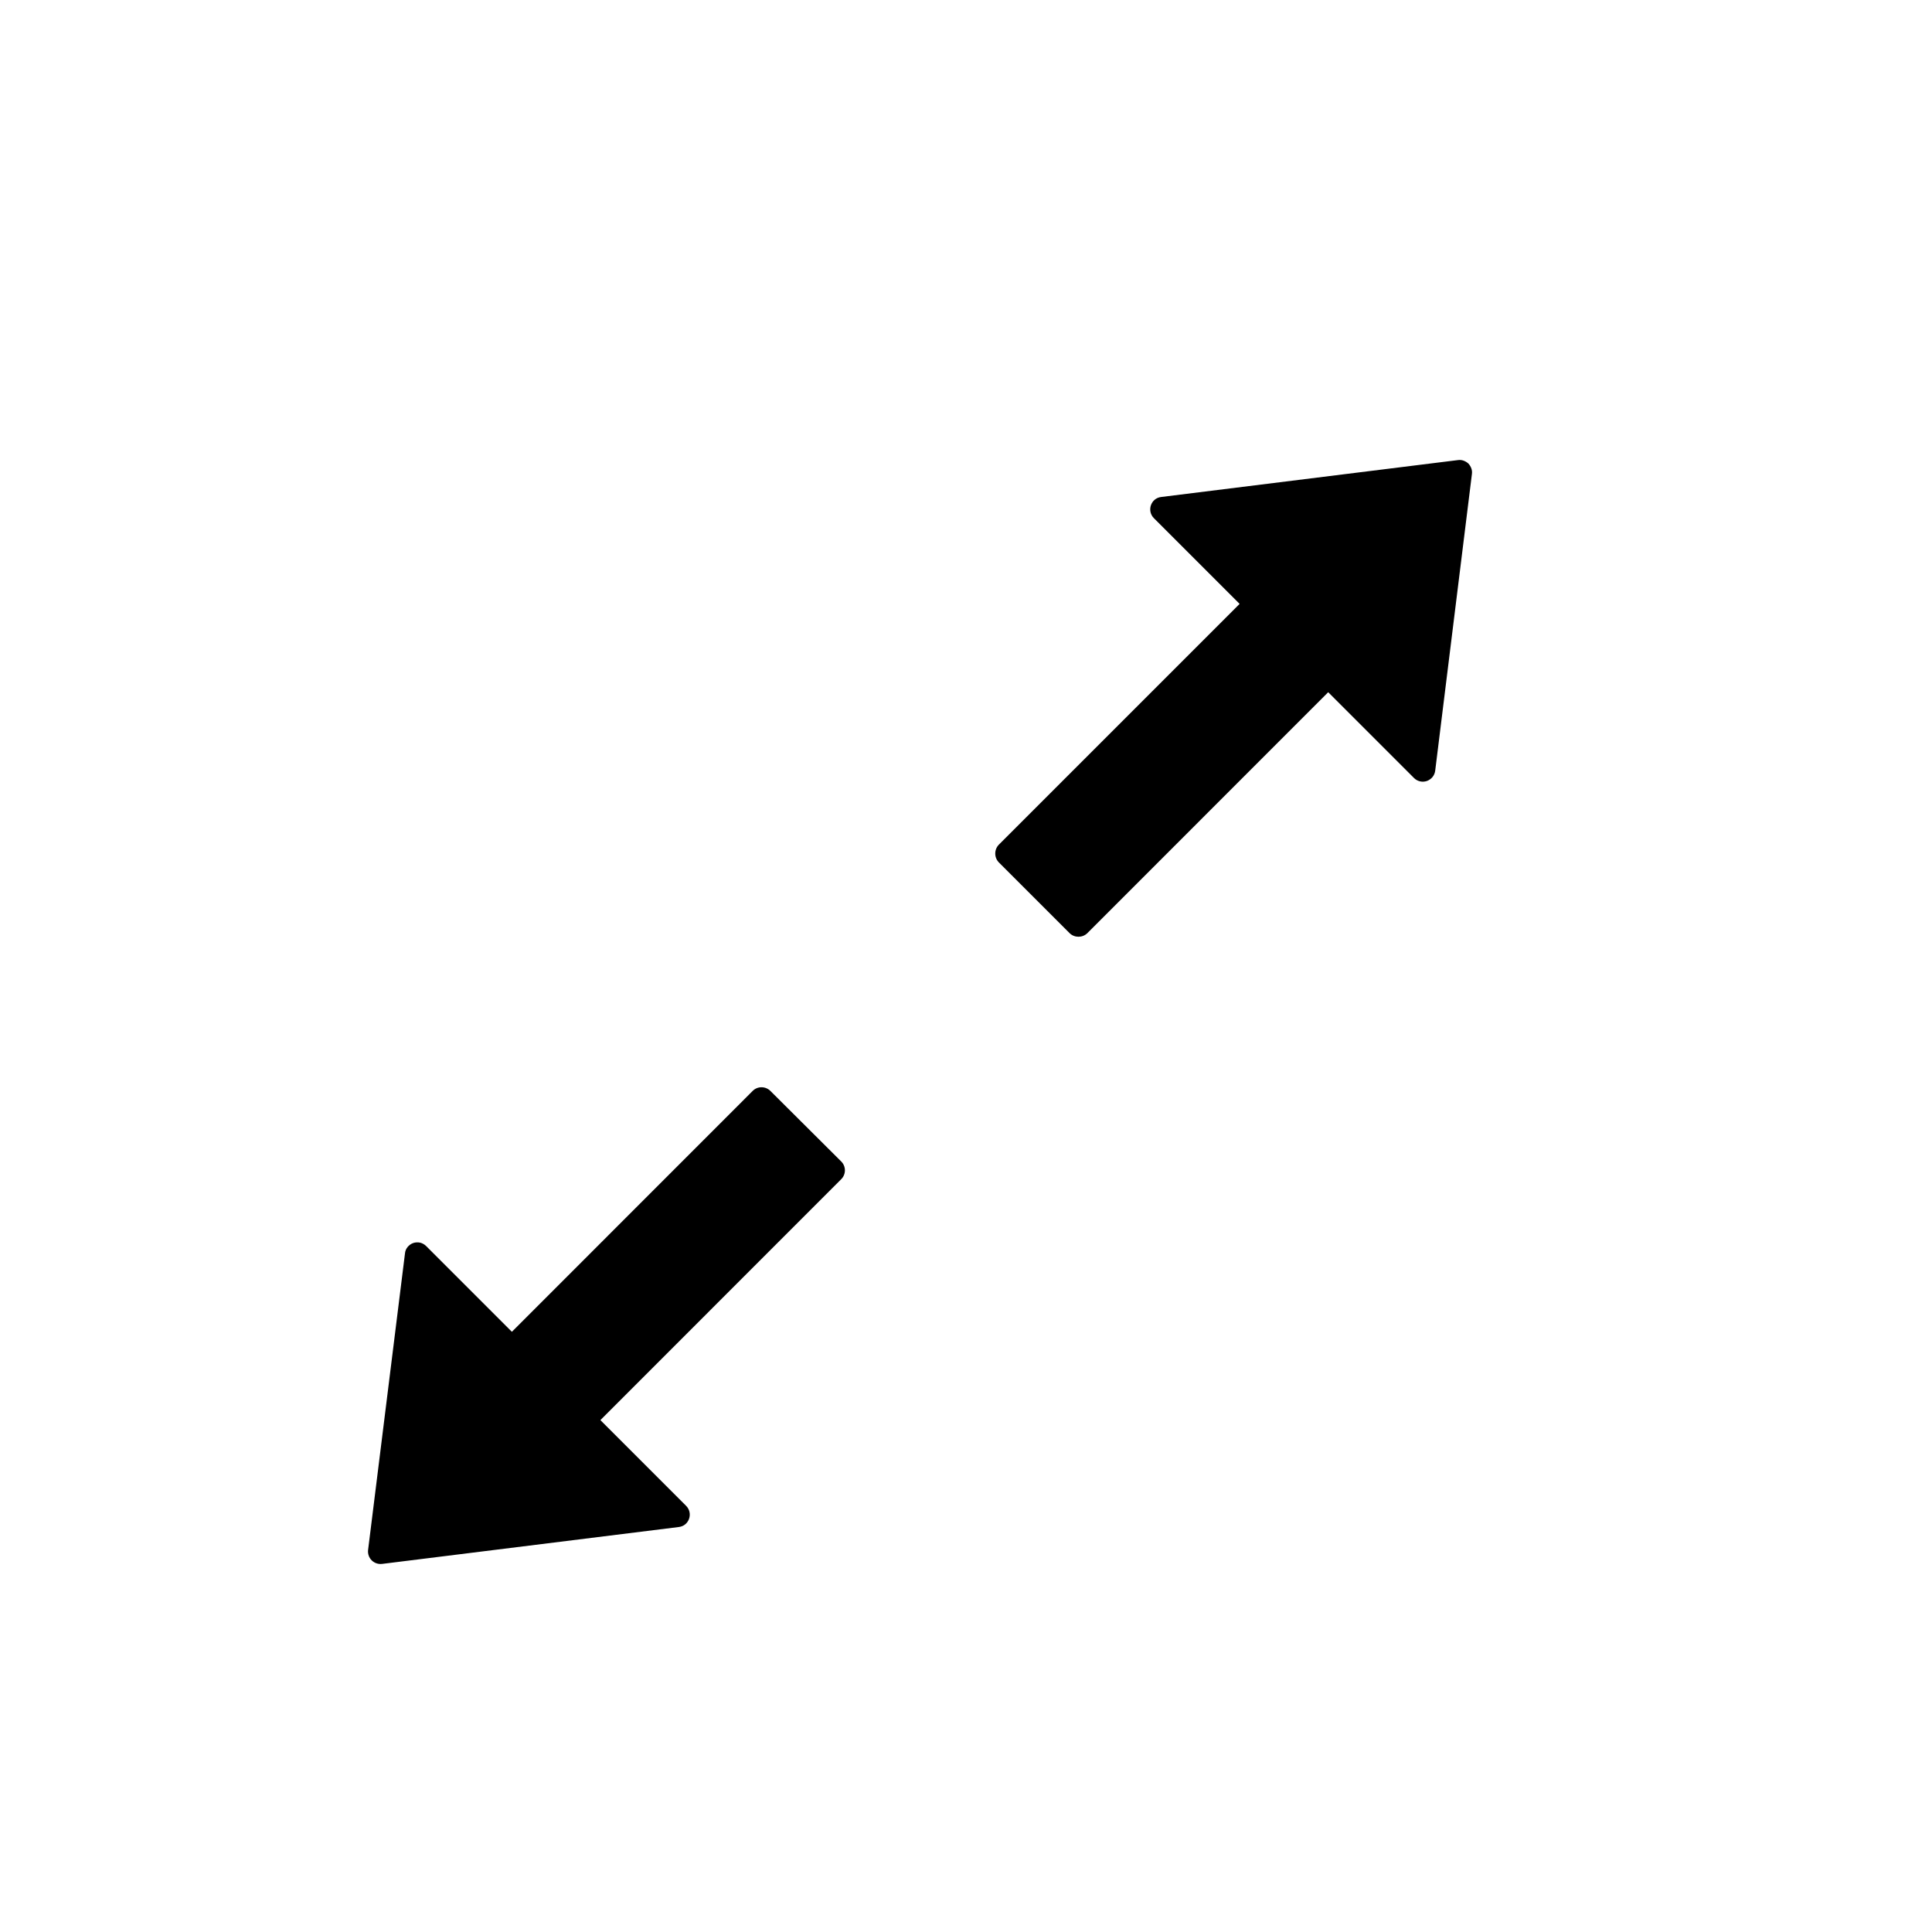 <svg width="21" height="21" viewBox="0 0 21 21" fill="currentColor" xmlns="http://www.w3.org/2000/svg">
<path d="M15.847 5.001L12.622 5.402C12.509 5.415 12.463 5.552 12.542 5.632L13.474 6.564L10.857 9.181C10.832 9.207 10.818 9.241 10.818 9.278C10.818 9.314 10.832 9.348 10.857 9.374L11.626 10.143C11.679 10.195 11.766 10.195 11.819 10.143L14.437 7.524L15.37 8.457C15.388 8.475 15.41 8.487 15.435 8.493C15.46 8.499 15.486 8.497 15.51 8.489C15.534 8.48 15.555 8.465 15.571 8.446C15.587 8.426 15.597 8.402 15.6 8.377L15.999 5.153C16.002 5.132 16 5.111 15.993 5.092C15.986 5.072 15.975 5.054 15.961 5.039C15.946 5.025 15.928 5.014 15.908 5.007C15.889 5 15.868 4.998 15.847 5.001ZM8.374 11.858C8.348 11.832 8.313 11.818 8.277 11.818C8.241 11.818 8.207 11.832 8.181 11.858L5.564 14.476L4.632 13.544C4.614 13.526 4.591 13.513 4.566 13.507C4.541 13.502 4.516 13.503 4.492 13.511C4.467 13.52 4.446 13.535 4.43 13.555C4.414 13.575 4.404 13.598 4.402 13.624L4.001 16.847C3.991 16.936 4.064 17.009 4.153 16.999L7.378 16.598C7.491 16.585 7.537 16.448 7.458 16.368L6.526 15.436L9.144 12.817C9.197 12.764 9.197 12.678 9.144 12.625L8.374 11.858Z" fill="currentColor"/>
</svg>
